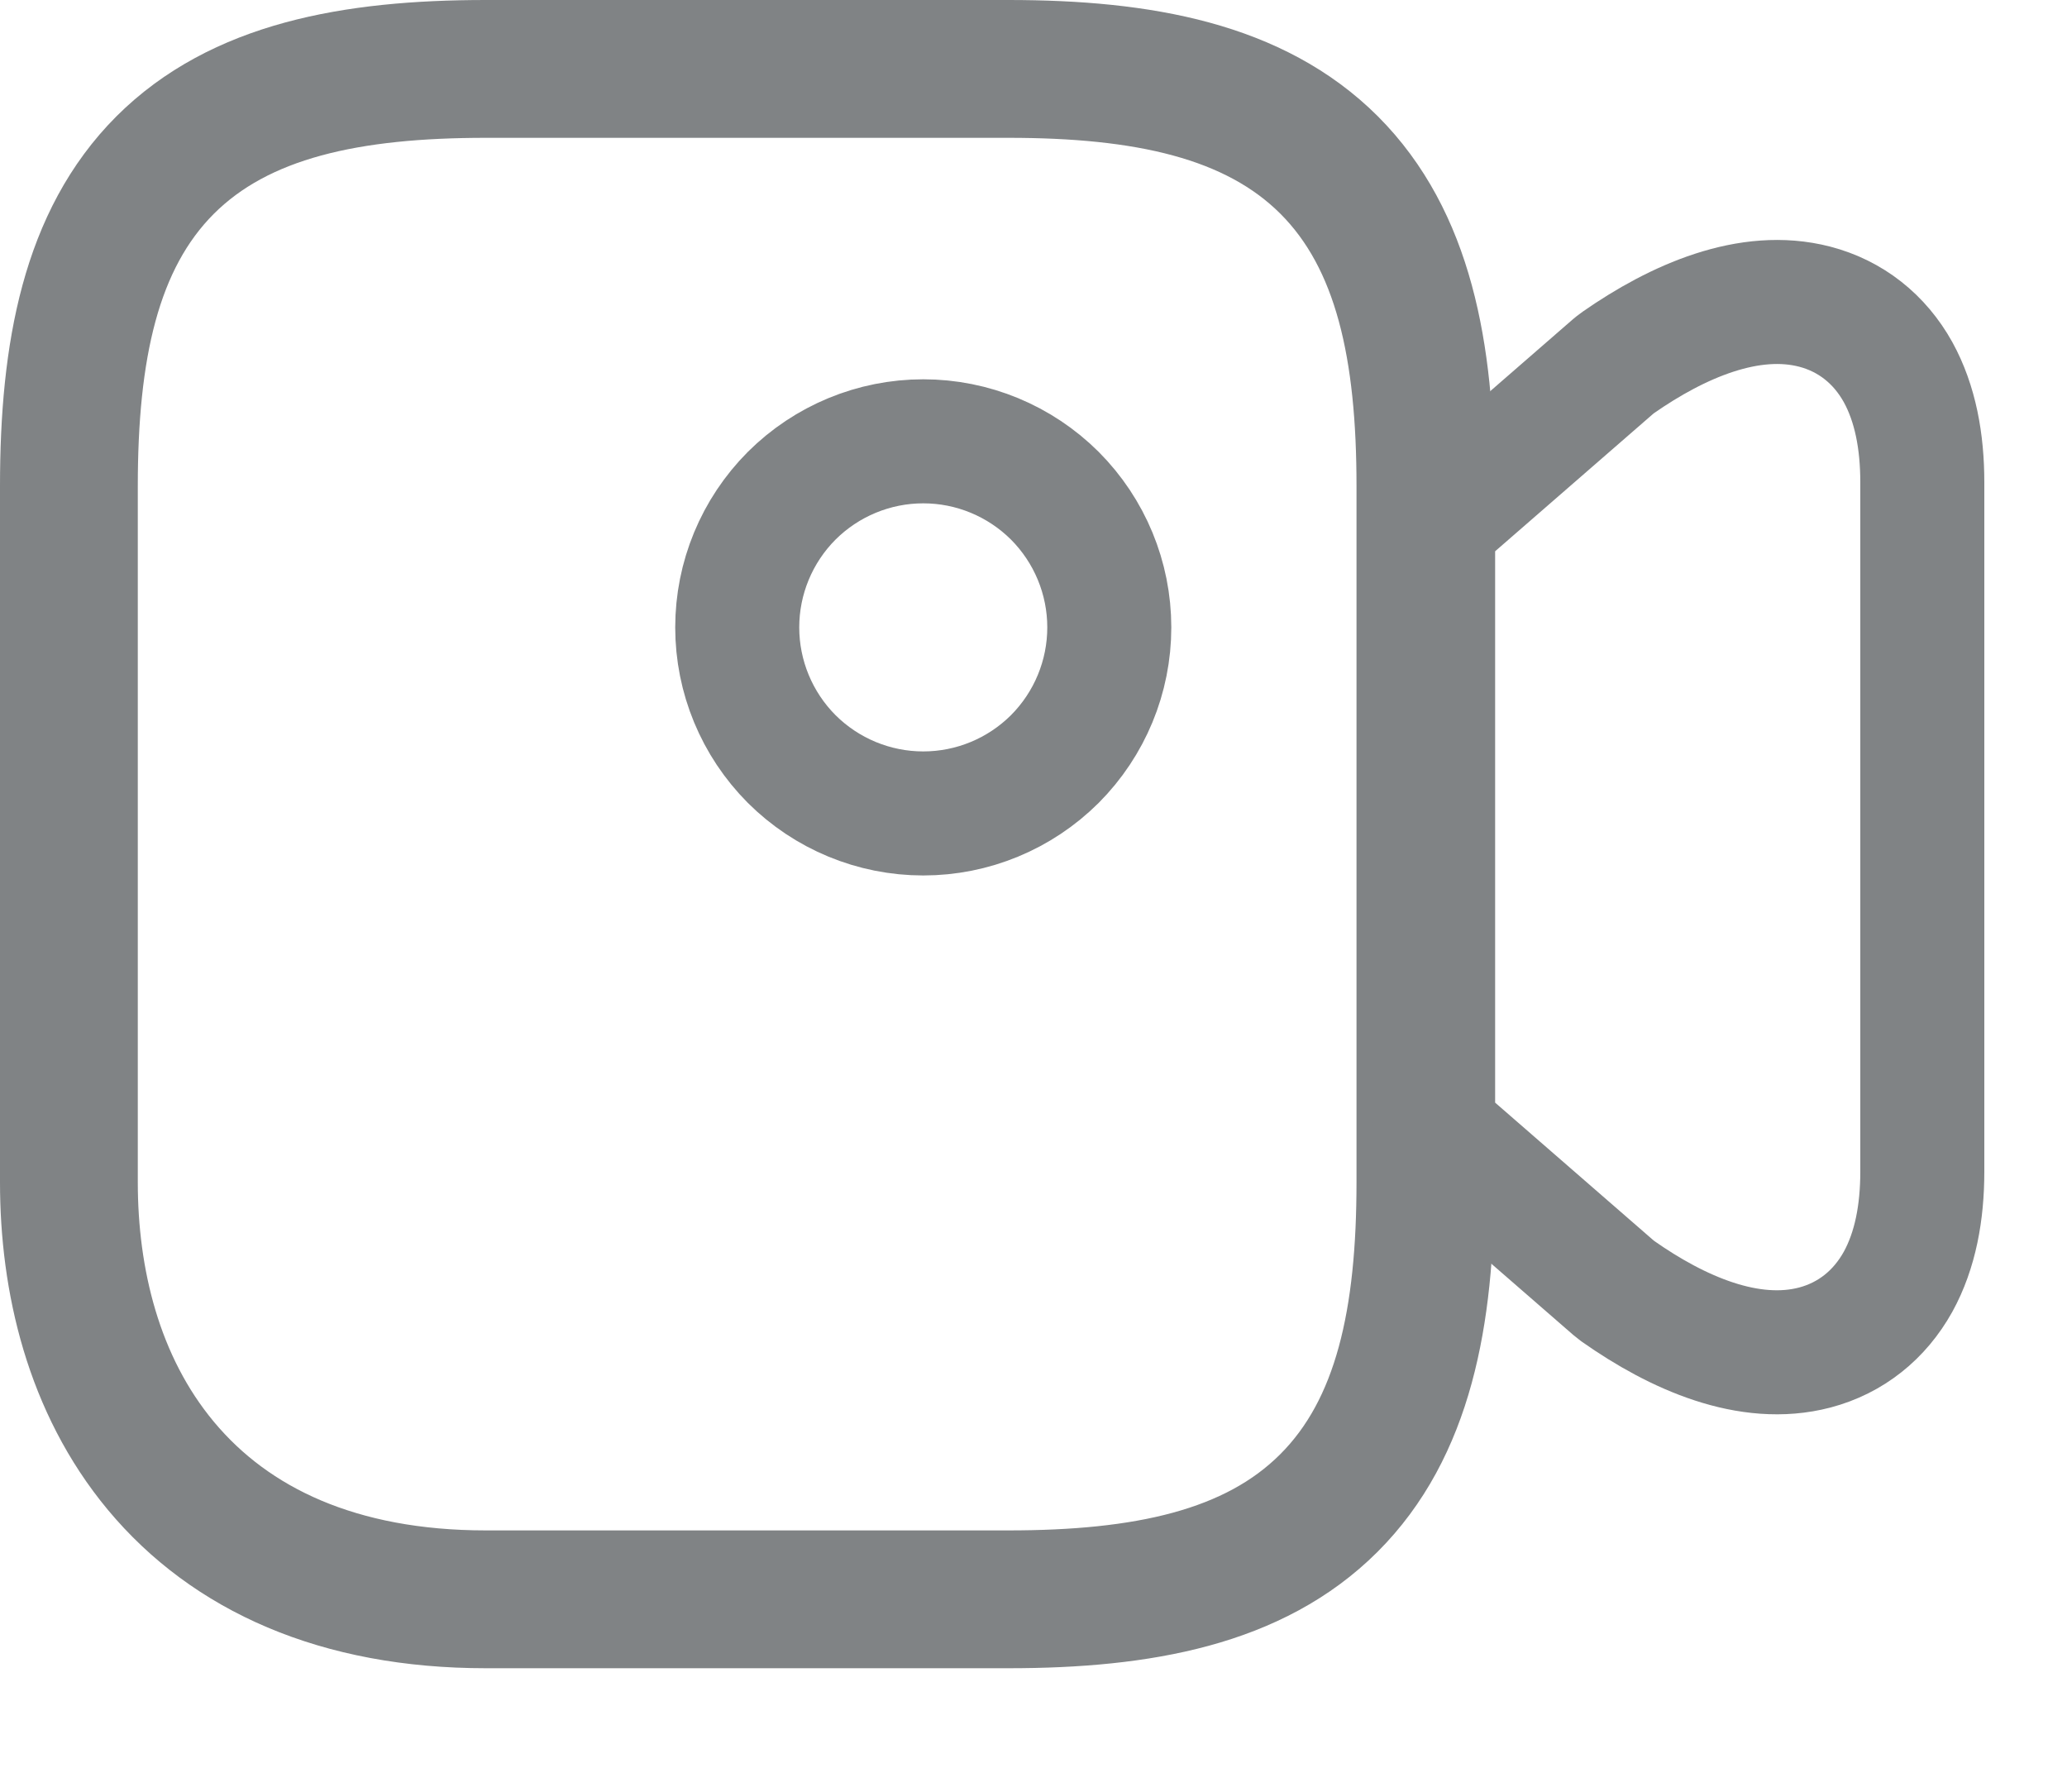 <svg width="15" height="13" viewBox="0 0 15 13" fill="none" xmlns="http://www.w3.org/2000/svg">
<path d="M3.526 11.604H7.318C8.291 11.604 9.1 11.448 9.643 10.906C10.187 10.363 10.344 9.554 10.344 8.578V3.526C10.344 2.551 10.188 1.741 9.646 1.198C9.103 0.656 8.293 0.5 7.318 0.5H3.526C2.551 0.5 1.741 0.656 1.198 1.198C0.656 1.741 0.5 2.551 0.5 3.526V8.578C0.5 9.285 0.675 10.044 1.168 10.636C1.674 11.243 2.458 11.604 3.526 11.604Z" stroke="#808385" stroke-linecap="round" stroke-linejoin="round"/>
<path d="M11.705 9.34C11.716 9.349 11.728 9.359 11.74 9.368C12.172 9.672 12.694 9.902 13.17 9.777C13.431 9.708 13.64 9.541 13.774 9.3C13.9 9.071 13.95 8.796 13.95 8.5V3.5C13.95 3.204 13.9 2.929 13.774 2.7C13.64 2.459 13.43 2.293 13.169 2.225C12.695 2.102 12.174 2.33 11.742 2.631C11.729 2.64 11.717 2.65 11.705 2.66L10.555 3.66C10.456 3.746 10.4 3.87 10.4 4V8C10.4 8.13 10.456 8.254 10.555 8.34L11.705 9.34ZM6.7 5.902C7.058 5.902 7.401 5.76 7.655 5.507C7.908 5.253 8.05 4.91 8.05 4.552C8.05 4.194 7.908 3.851 7.655 3.597C7.401 3.344 7.058 3.202 6.7 3.202C6.342 3.202 5.999 3.344 5.745 3.597C5.492 3.851 5.35 4.194 5.35 4.552C5.35 4.91 5.492 5.253 5.745 5.507C5.999 5.76 6.342 5.902 6.7 5.902Z" stroke="#808385" stroke-width="0.9" stroke-linecap="round" stroke-linejoin="round"/>
</svg>
